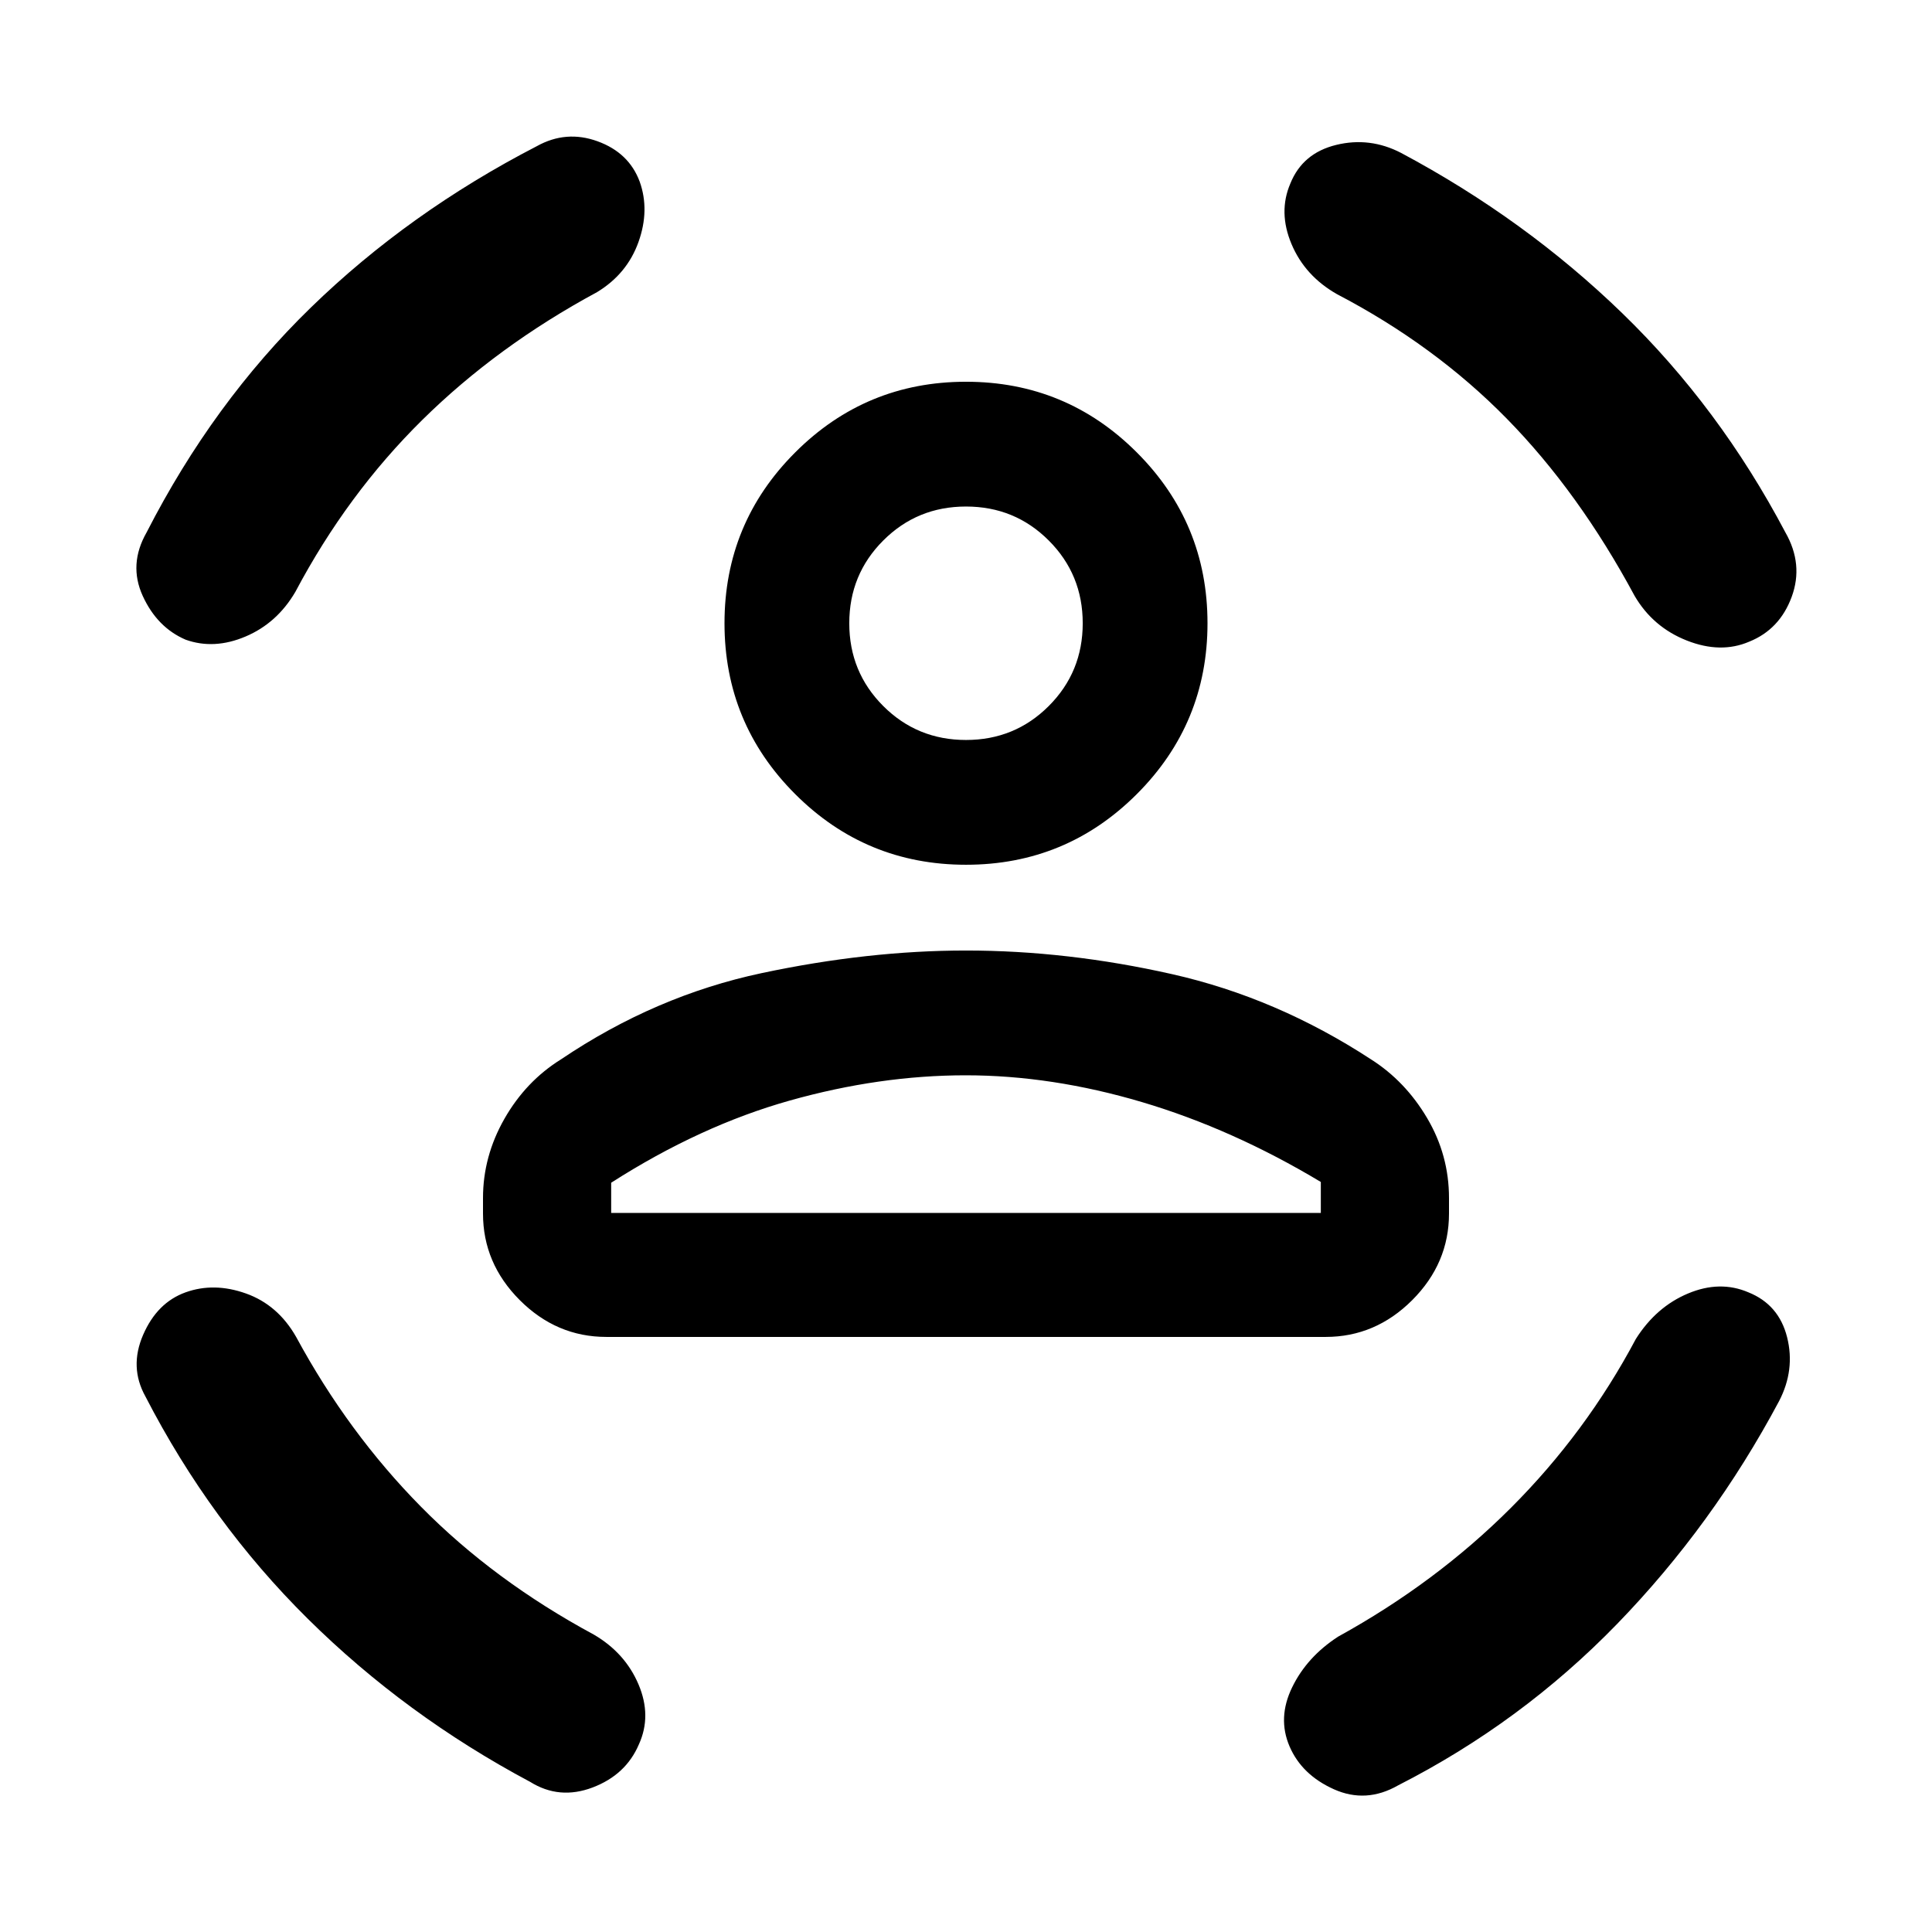 <svg xmlns="http://www.w3.org/2000/svg" height="20" viewBox="0 -960 960 960" width="20"><path d="M480-530.31q-49.77 0-84.88-35.11Q360-600.54 360-650.31t35.12-84.88q35.11-35.12 84.88-35.12 49.77 0 84.88 35.12Q600-700.08 600-650.31q0 49.77-35.12 84.89-35.11 35.11-84.88 35.11Zm0-62q24.25 0 41.12-16.87Q538-626.06 538-650.31q0-24.24-16.88-41.12-16.87-16.88-41.12-16.88-24.25 0-41.12 16.88Q422-674.55 422-650.31q0 24.25 16.88 41.13 16.87 16.87 41.12 16.87ZM240-357v-7.69q0-20.72 10.65-39.4 10.66-18.68 28.12-29.53 46.85-31.61 99.69-42.84 52.85-11.23 101.54-11.23 50.31 0 102.35 11.73 52.03 11.73 98.88 42.34 17.08 10.85 27.92 29.22Q720-386.02 720-364.69v7.69q0 24.74-18.28 43.03-18.28 18.28-43.03 18.28H301.31q-24.75 0-43.03-18.28Q240-332.26 240-357Zm239.84-68.69q-42.76 0-87.34 12.53-44.58 12.54-88.81 40.85v15h352.62v-15.38q-43.85-26.31-88.77-39.66-44.93-13.34-87.7-13.34Zm184.47-388.16q-15.93-9.07-22.58-24.92-6.65-15.84-.58-30 6.08-15.15 22.81-19.23 16.73-4.08 32.27 4 61.64 32.88 109.9 79.67 48.25 46.79 81.02 108.87 9.08 15.9 3.12 32.06-5.96 16.17-21.12 22.25-14.15 6.07-31-.58-16.84-6.65-25.92-22.19-27.77-51.62-63.54-88.08-35.77-36.46-84.38-61.85Zm-367.62-1q-49.61 26.77-86.88 63.54-37.27 36.77-63.04 85.39-9.08 15.54-24.73 22.19-15.65 6.65-29.81 1.58-14.15-6.08-21.31-21.75-7.15-15.66 1.93-31.56 33-64.46 81.64-111.75 48.64-47.29 112.28-80.17 14.54-8.08 30.14-2.42 15.6 5.66 20.94 20.03 5.07 14.16-.58 30-5.65 15.85-20.58 24.92ZM147.15-295.69q25.77 47.61 62.04 84.38 36.27 36.77 85.89 63.54 15.54 9.08 22.19 24.73 6.65 15.65.19 29.81-6.46 15.15-23 21.42-16.54 6.27-31.07-2.81-61.93-33-110.43-81-48.5-48-80.73-110.54-8.07-14.53-1.11-30.57t21.11-21.12q14.16-5.07 30 .58 15.85 5.65 24.92 21.58Zm665.7 1q10.07-15.93 25.92-22.58 15.84-6.65 30-.58 15.15 6.08 19.23 22.31 4.08 16.23-4 31.77-32.88 61.64-80.44 110.67Q756-104.08 694.69-72.85q-15.9 9.08-31.87 1.93-15.97-7.16-22.05-21.31-6.08-14.16 1.27-29.31 7.34-15.15 22.88-25.23 48.62-26.77 85.89-64.04 37.27-37.27 62.04-83.88ZM480-650.31Zm0 293h176.31-352.62H480Z"/></svg>